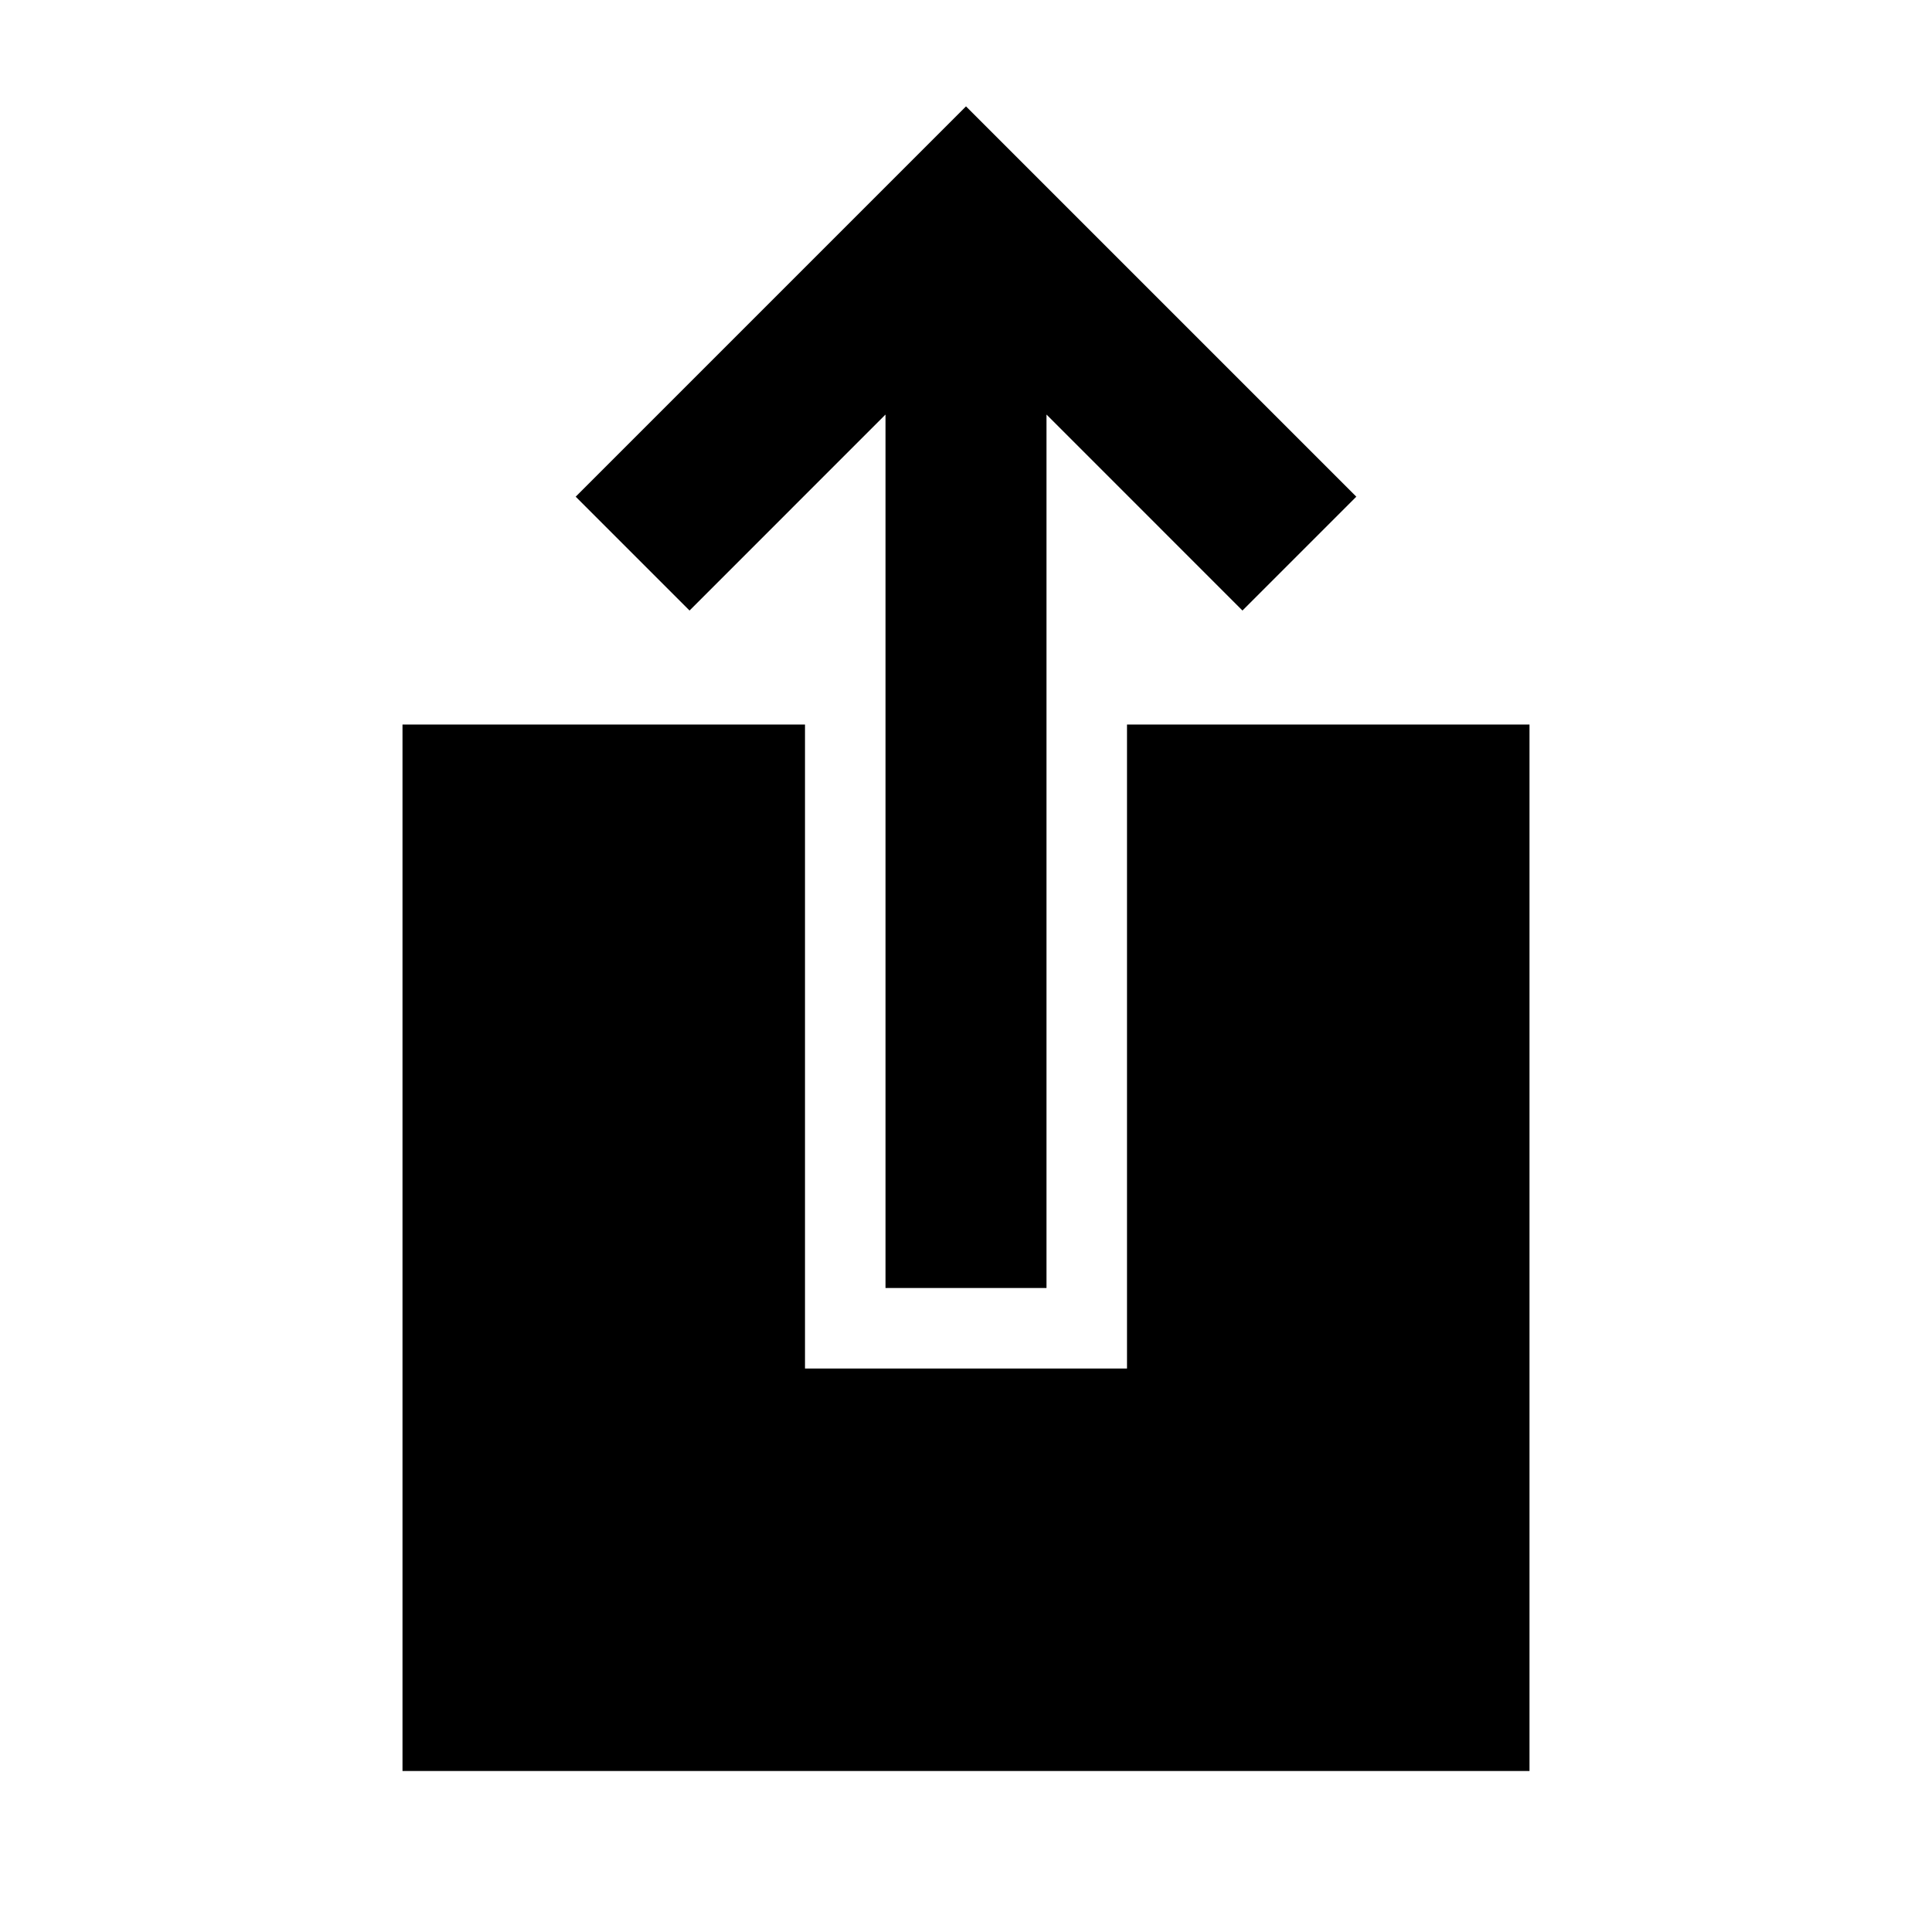 <svg xmlns="http://www.w3.org/2000/svg" width="1em" height="1em" viewBox="0 0 512 512"><path fill="currentColor" fill-rule="evenodd" d="M213.333 192v170.667h85.334V192h106.666v277.333H106.667V192zM256 28.194l103.434 103.433l-30.17 30.17l-51.931-51.939v231.475h-42.666V109.858l-51.931 51.939l-30.17-30.17z" clip-rule="evenodd"/></svg>